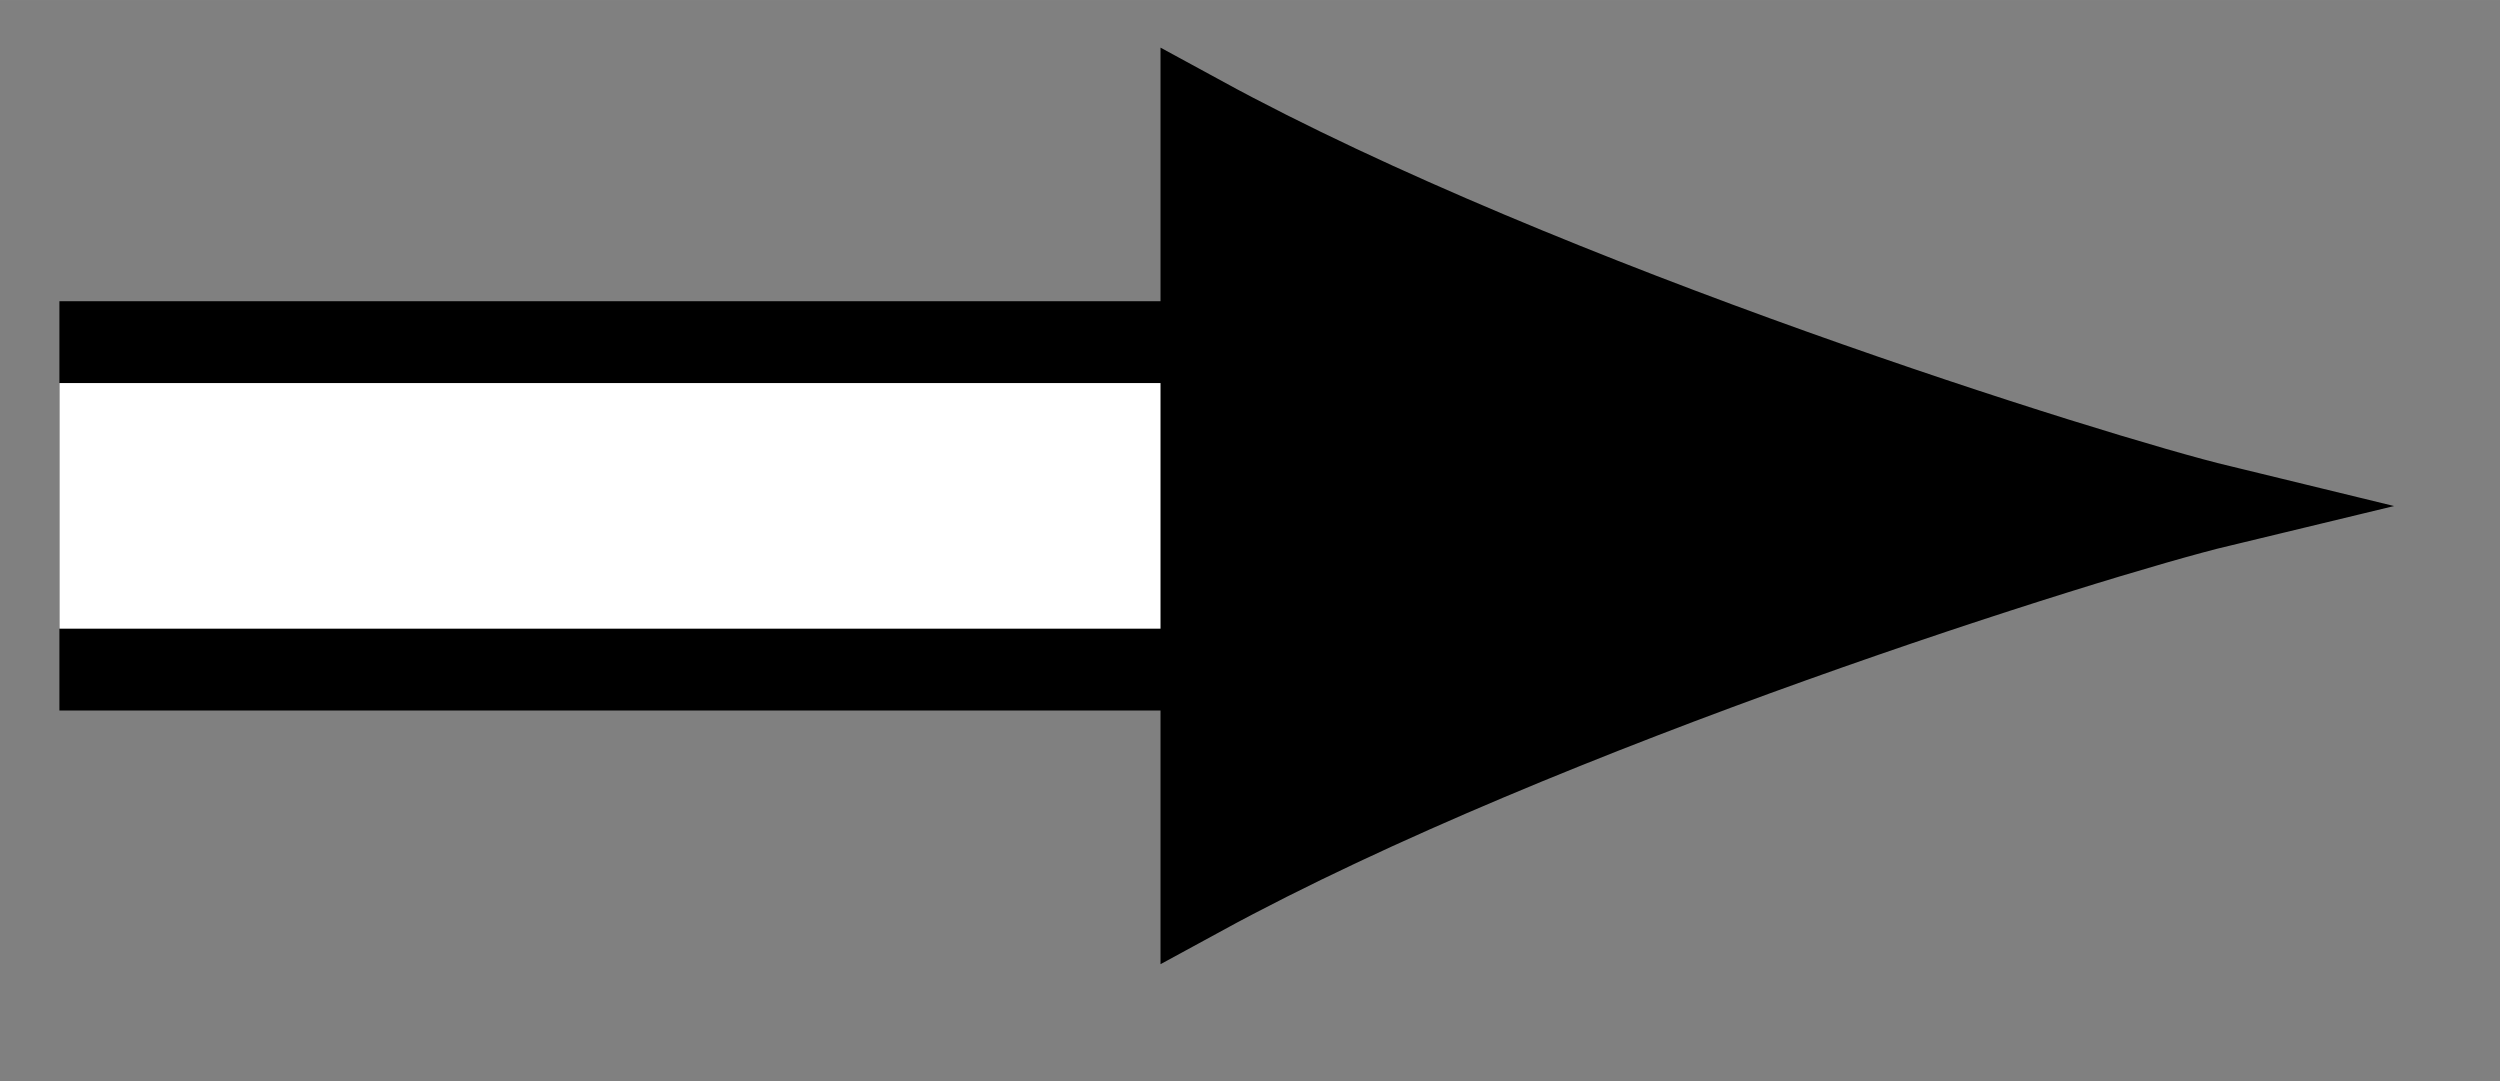<svg xmlns="http://www.w3.org/2000/svg" width="40.565" height="17.547" viewBox="0 0 30.424 13.16" version="1.2"><rect x="0" y="0" width="30.424" height="13.16" fill="#808080" stroke="none"/><defs><clipPath id="a"><path d="M0 0h30.137v12.738H0Zm0 0"/></clipPath></defs><path style="fill:none;stroke-width:4.981;stroke-linecap:butt;stroke-linejoin:miter;stroke:#000;stroke-opacity:1;stroke-miterlimit:10" d="M.002 0H13.9" transform="matrix(1 0 0 -1 .721 6.156)"/><path style="fill:none;stroke-width:2.989;stroke-linecap:butt;stroke-linejoin:miter;stroke:#fff;stroke-opacity:1;stroke-miterlimit:10" d="M.002 0H13.9" transform="matrix(1 0 0 -1 .721 6.156)"/><path style="stroke:none;fill-rule:nonzero;fill:#000;fill-opacity:1" d="M27.016 6.156c-1.524-.37-8.215-2.46-12.395-4.738v9.477c4.18-2.278 10.871-4.372 12.395-4.739Zm0 0"/><g clip-path="url(#a)"><path style="fill:none;stroke-width:.996;stroke-linecap:butt;stroke-linejoin:miter;stroke:#000;stroke-opacity:1;stroke-miterlimit:10" d="M12.394 0C10.87.37 4.179 2.46-.001 4.738v-9.477C4.18-2.46 10.87-.367 12.394 0Zm0 0" transform="matrix(1 0 0 -1 14.622 6.156)"/></g></svg>